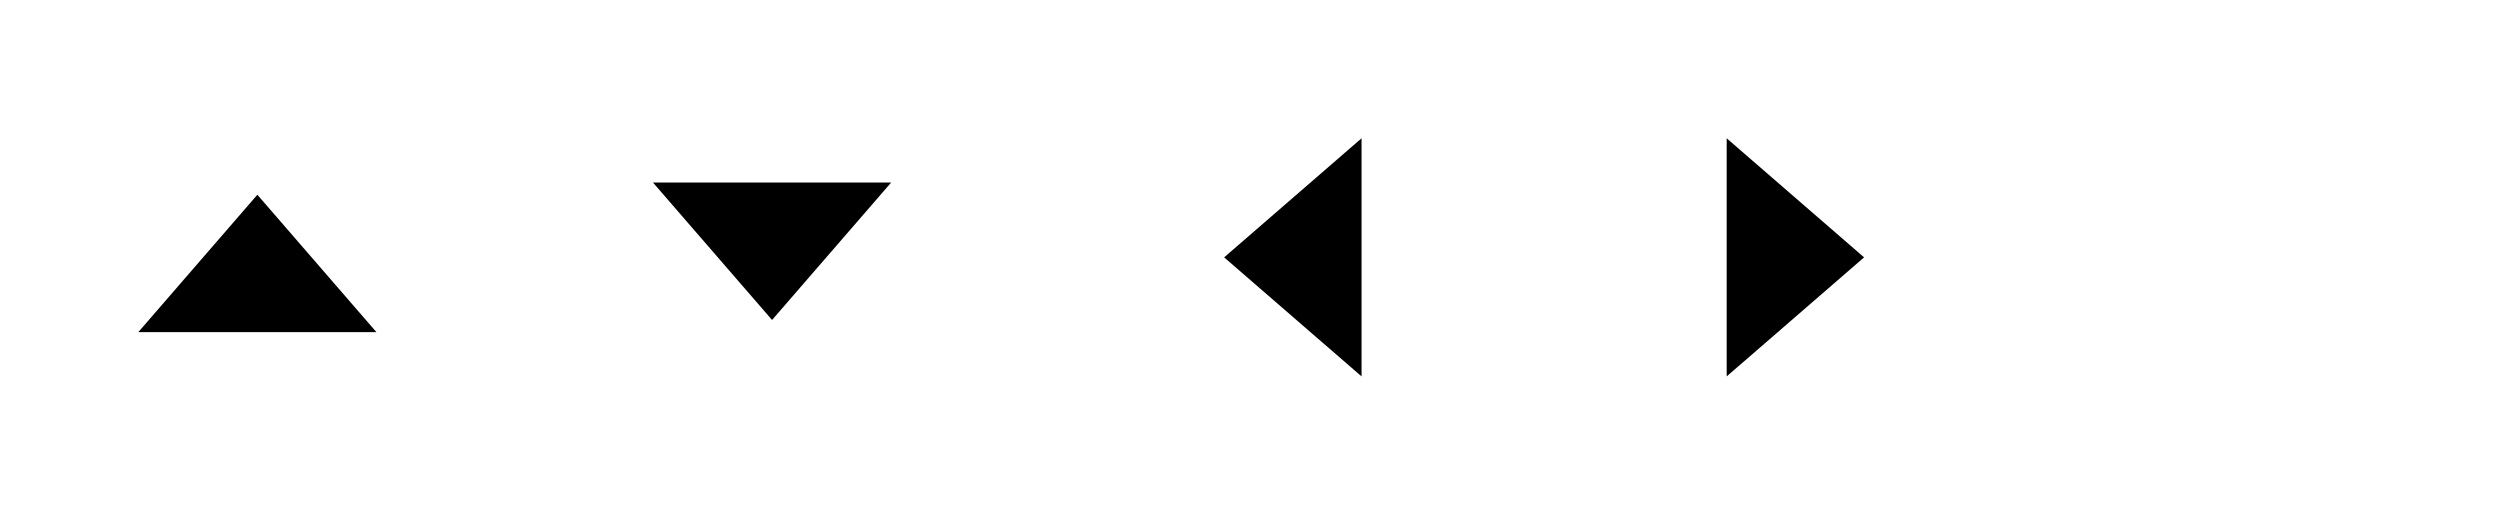 <?xml version="1.0" encoding="UTF-8" standalone="no"?>
<!-- Created with Inkscape (http://www.inkscape.org/) -->

<svg
   xmlns:dc="http://purl.org/dc/elements/1.1/"
   xmlns:cc="http://creativecommons.org/ns#"
   xmlns:rdf="http://www.w3.org/1999/02/22-rdf-syntax-ns#"
   xmlns:svg="http://www.w3.org/2000/svg"
   xmlns="http://www.w3.org/2000/svg"
   xmlns:sodipodi="http://sodipodi.sourceforge.net/DTD/sodipodi-0.dtd"
   xmlns:inkscape="http://www.inkscape.org/namespaces/inkscape"
   id="svg2"
   width="68"
   height="14"
   version="1.1"
   inkscape:version="0.92.2 2405546, 2018-03-11"
   sodipodi:docname="arrows.svg"
   viewBox="0 0 68 14">
  <sodipodi:namedview
     pagecolor="#afafaf"
     bordercolor="#666666"
     borderopacity="1"
     objecttolerance="10"
     gridtolerance="10"
     guidetolerance="10"
     inkscape:pageopacity="0"
     inkscape:pageshadow="2"
     inkscape:window-width="640"
     inkscape:window-height="480"
     inkscape:document-units="px"
     id="namedview43"
     showgrid="false"
     inkscape:zoom="13.587319"
     inkscape:cx="31.692683"
     inkscape:cy="7.05"
     inkscape:current-layer="svg2"
     inkscape:pagecheckerboard="true"
     inkscape:snap-global="true" />
  <defs
     id="defs4">
    <style
       id="current-color-scheme"
       type="text/css">.ColorScheme-Text {

      }
      .ColorScheme-Background{
        color:#eff0f1;
      }
      .ColorScheme-ViewText {

      }
      .ColorScheme-ViewBackground{
        color:#fcfcfc;
      }
      .ColorScheme-ViewHover {
        color:#3daee9;
      }
      .ColorScheme-ViewFocus{
        color:#3daee9;
      }
      .ColorScheme-ButtonText {

      }
      .ColorScheme-ButtonBackground{
        color:#eff0f1;
      }
      .ColorScheme-ButtonHover {
        color:#3daee9;
      }
      .ColorScheme-ButtonFocus{
        color:#3daee9;
      }</style>
  </defs>
  <g
     id="up-arrow">
    <path
       transform="matrix(0.8,0,0,0.533,1.457,4.008)"
       inkscape:transform-center-y="-0.62277028"
       d="m 10.977,9.43 -8.096,0 4.048,-7.012 z"
       inkscape:randomized="0"
       inkscape:rounded="0"
       inkscape:flatsided="true"
       sodipodi:arg2="1.5707963"
       sodipodi:arg1="0.52359878"
       sodipodi:r2="2.3372447"
       sodipodi:r1="4.6744895"
       sodipodi:cy="7.0931273"
       sodipodi:cx="6.9283819"
       sodipodi:sides="3"
       id="AAA"
       class="ColorScheme-Text"
       style="opacity:1;fill:currentColor;fill-opacity:1;fill-rule:evenodd;stroke:none;stroke-width:4.554;stroke-linecap:round;stroke-linejoin:round;stroke-miterlimit:4;stroke-dasharray:none;stroke-dashoffset:0;stroke-opacity:1"
       sodipodi:type="star" />
    <rect
       style="fill-opacity:0"
       height="14"
       width="14"
       x="1.7700195e-06"
       y="1.2207031e-05"
       id="rect4224" />
  </g>
  <g
     id="down-arrow"
     transform="matrix(1,0,0,-1,14,14)">
    <path
       sodipodi:type="star"
       style="opacity:1;fill:currentColor;fill-opacity:1;fill-rule:evenodd;stroke:none;stroke-width:4.554;stroke-linecap:round;stroke-linejoin:round;stroke-miterlimit:4;stroke-dasharray:none;stroke-dashoffset:0;stroke-opacity:1"
       class="ColorScheme-Text"
       id="path824"
       sodipodi:sides="3"
       sodipodi:cx="6.9283819"
       sodipodi:cy="7.0931273"
       sodipodi:r1="4.6744895"
       sodipodi:r2="2.3372447"
       sodipodi:arg1="0.52359878"
       sodipodi:arg2="1.5707963"
       inkscape:flatsided="true"
       inkscape:rounded="0"
       inkscape:randomized="0"
       d="m 10.977,9.43 -8.096,0 4.048,-7.012 z"
       inkscape:transform-center-y="-0.62277028"
       transform="matrix(0.8,0,0,0.533,1.457,4.008)" />
    <rect
       id="rect826"
       y="1.2207031e-05"
       x="1.7700195e-06"
       width="14"
       height="14"
       style="fill-opacity:0" />
  </g>
  <g
     id="left-arrow"
     transform="rotate(-90,21,-7)">
    <path
       sodipodi:type="star"
       style="opacity:1;fill:currentColor;fill-opacity:1;fill-rule:evenodd;stroke:none;stroke-width:4.554;stroke-linecap:round;stroke-linejoin:round;stroke-miterlimit:4;stroke-dasharray:none;stroke-dashoffset:0;stroke-opacity:1"
       class="ColorScheme-Text"
       id="path830"
       sodipodi:sides="3"
       sodipodi:cx="6.9283819"
       sodipodi:cy="7.0931273"
       sodipodi:r1="4.6744895"
       sodipodi:r2="2.3372447"
       sodipodi:arg1="0.52359878"
       sodipodi:arg2="1.5707963"
       inkscape:flatsided="true"
       inkscape:rounded="0"
       inkscape:randomized="0"
       d="m 10.977,9.43 -8.096,0 4.048,-7.012 z"
       inkscape:transform-center-y="-0.62277028"
       transform="matrix(0.8,0,0,0.533,1.457,4.008)" />
    <rect
       id="rect832"
       y="1.2207031e-05"
       x="1.7700195e-06"
       width="14"
       height="14"
       style="fill-opacity:0" />
  </g>
  <g
     transform="matrix(0,-1,-1,0,56,14)"
     id="right-arrow">
    <path
       transform="matrix(0.8,0,0,0.533,1.457,4.008)"
       inkscape:transform-center-y="-0.62277028"
       d="m 10.977,9.43 -8.096,0 4.048,-7.012 z"
       inkscape:randomized="0"
       inkscape:rounded="0"
       inkscape:flatsided="true"
       sodipodi:arg2="1.5707963"
       sodipodi:arg1="0.52359878"
       sodipodi:r2="2.3372447"
       sodipodi:r1="4.6744895"
       sodipodi:cy="7.0931273"
       sodipodi:cx="6.9283819"
       sodipodi:sides="3"
       id="path836"
       class="ColorScheme-Text"
       style="opacity:1;fill:currentColor;fill-opacity:1;fill-rule:evenodd;stroke:none;stroke-width:4.554;stroke-linecap:round;stroke-linejoin:round;stroke-miterlimit:4;stroke-dasharray:none;stroke-dashoffset:0;stroke-opacity:1"
       sodipodi:type="star" />
    <rect
       style="fill-opacity:0"
       height="14"
       width="14"
       x="1.7700195e-06"
       y="1.2207031e-05"
       id="rect838" />
  </g>
</svg>
